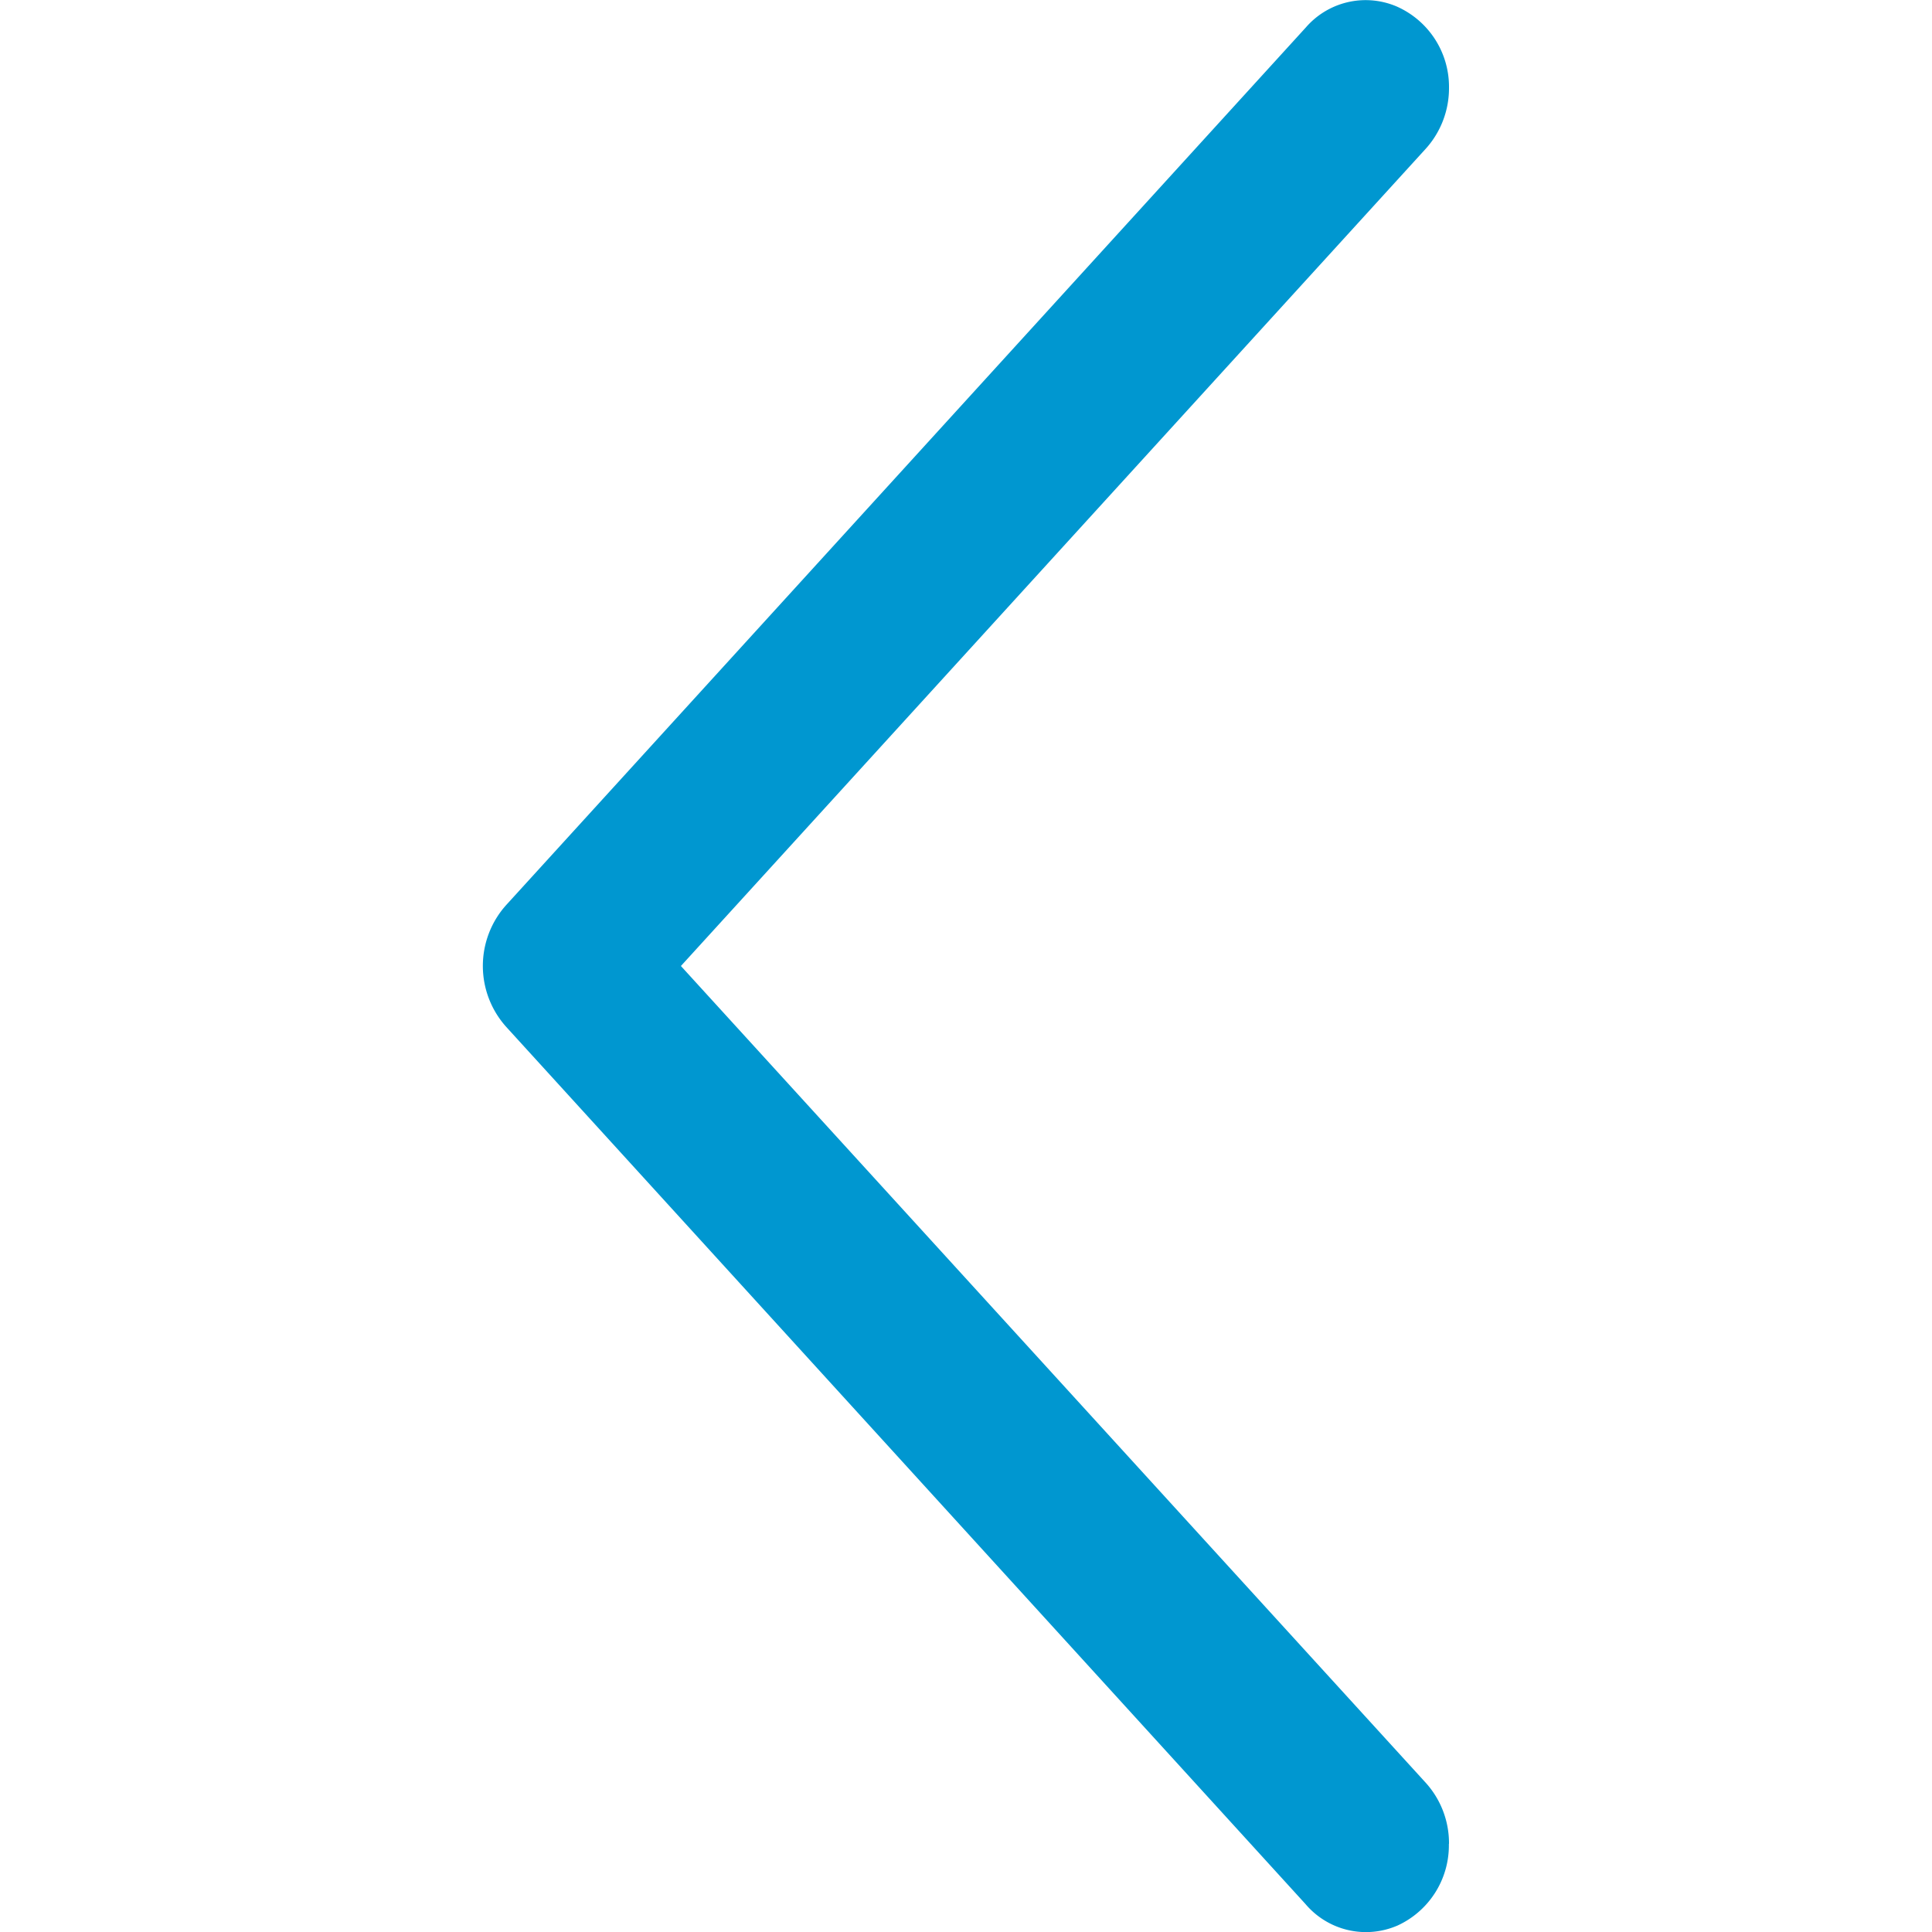 <svg xmlns="http://www.w3.org/2000/svg" width="16" height="16"><path fill="#0097d0" d="M12 15.269v-.003a.746.746 0 0 0-.2-.51L5.639 8 11.8 1.24a.748.748 0 0 0 .2-.51V.714v.001a.727.727 0 0 0-.437-.663L11.558.05a.655.655 0 0 0-.745.179l-.001.001-6.619 7.264a.755.755 0 0 0 0 1.011l-.001-.001 6.619 7.264a.656.656 0 0 0 .759.18l-.004.002a.73.73 0 0 0 .433-.666v-.016.001z"/></svg>